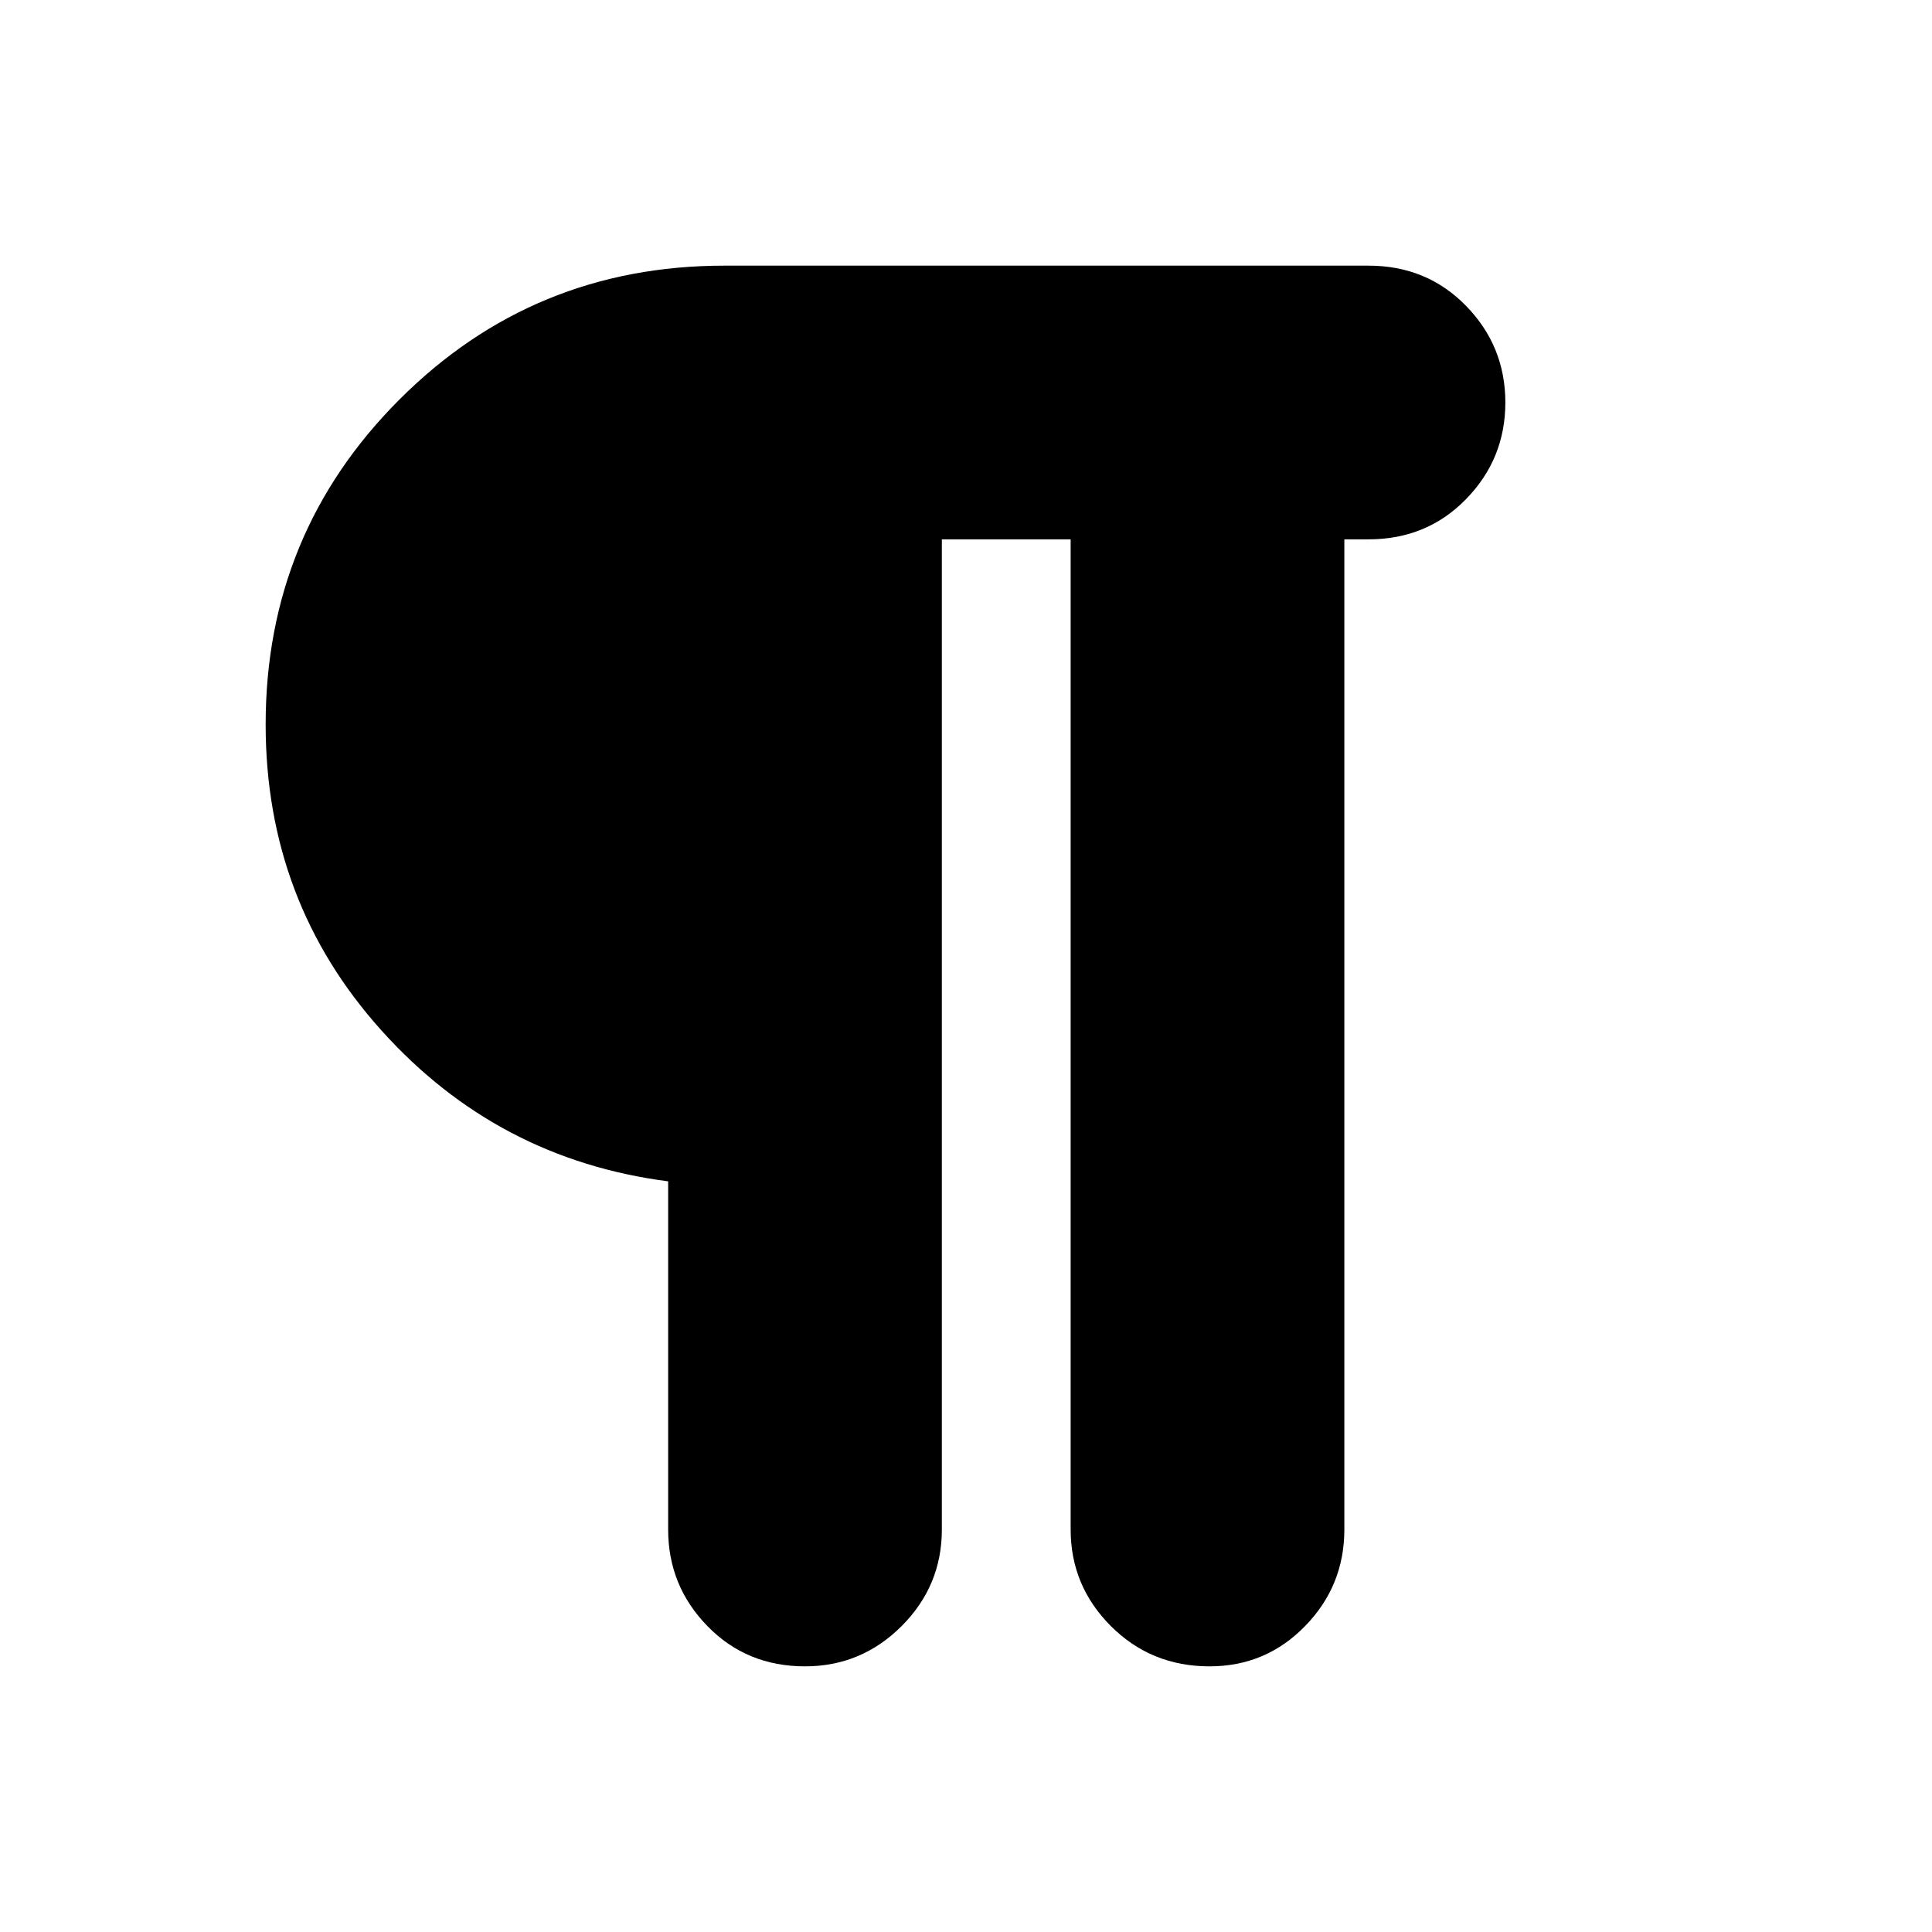 <svg xmlns="http://www.w3.org/2000/svg" height="24" width="24"><path d="M10 20.7q-.725 0-1.212-.5Q8.3 19.7 8.3 19v-4.325Q6.175 14.4 4.738 12.8 3.3 11.2 3.3 9q0-2.375 1.663-4.038Q6.625 3.3 9 3.3h8q.725 0 1.212.5.488.5.488 1.2t-.488 1.2q-.487.5-1.212.5h-.3V19q0 .7-.488 1.2-.487.5-1.187.5-.725 0-1.225-.5-.5-.5-.5-1.2V6.7h-1.6V19q0 .7-.5 1.2t-1.2.5Z"/></svg>